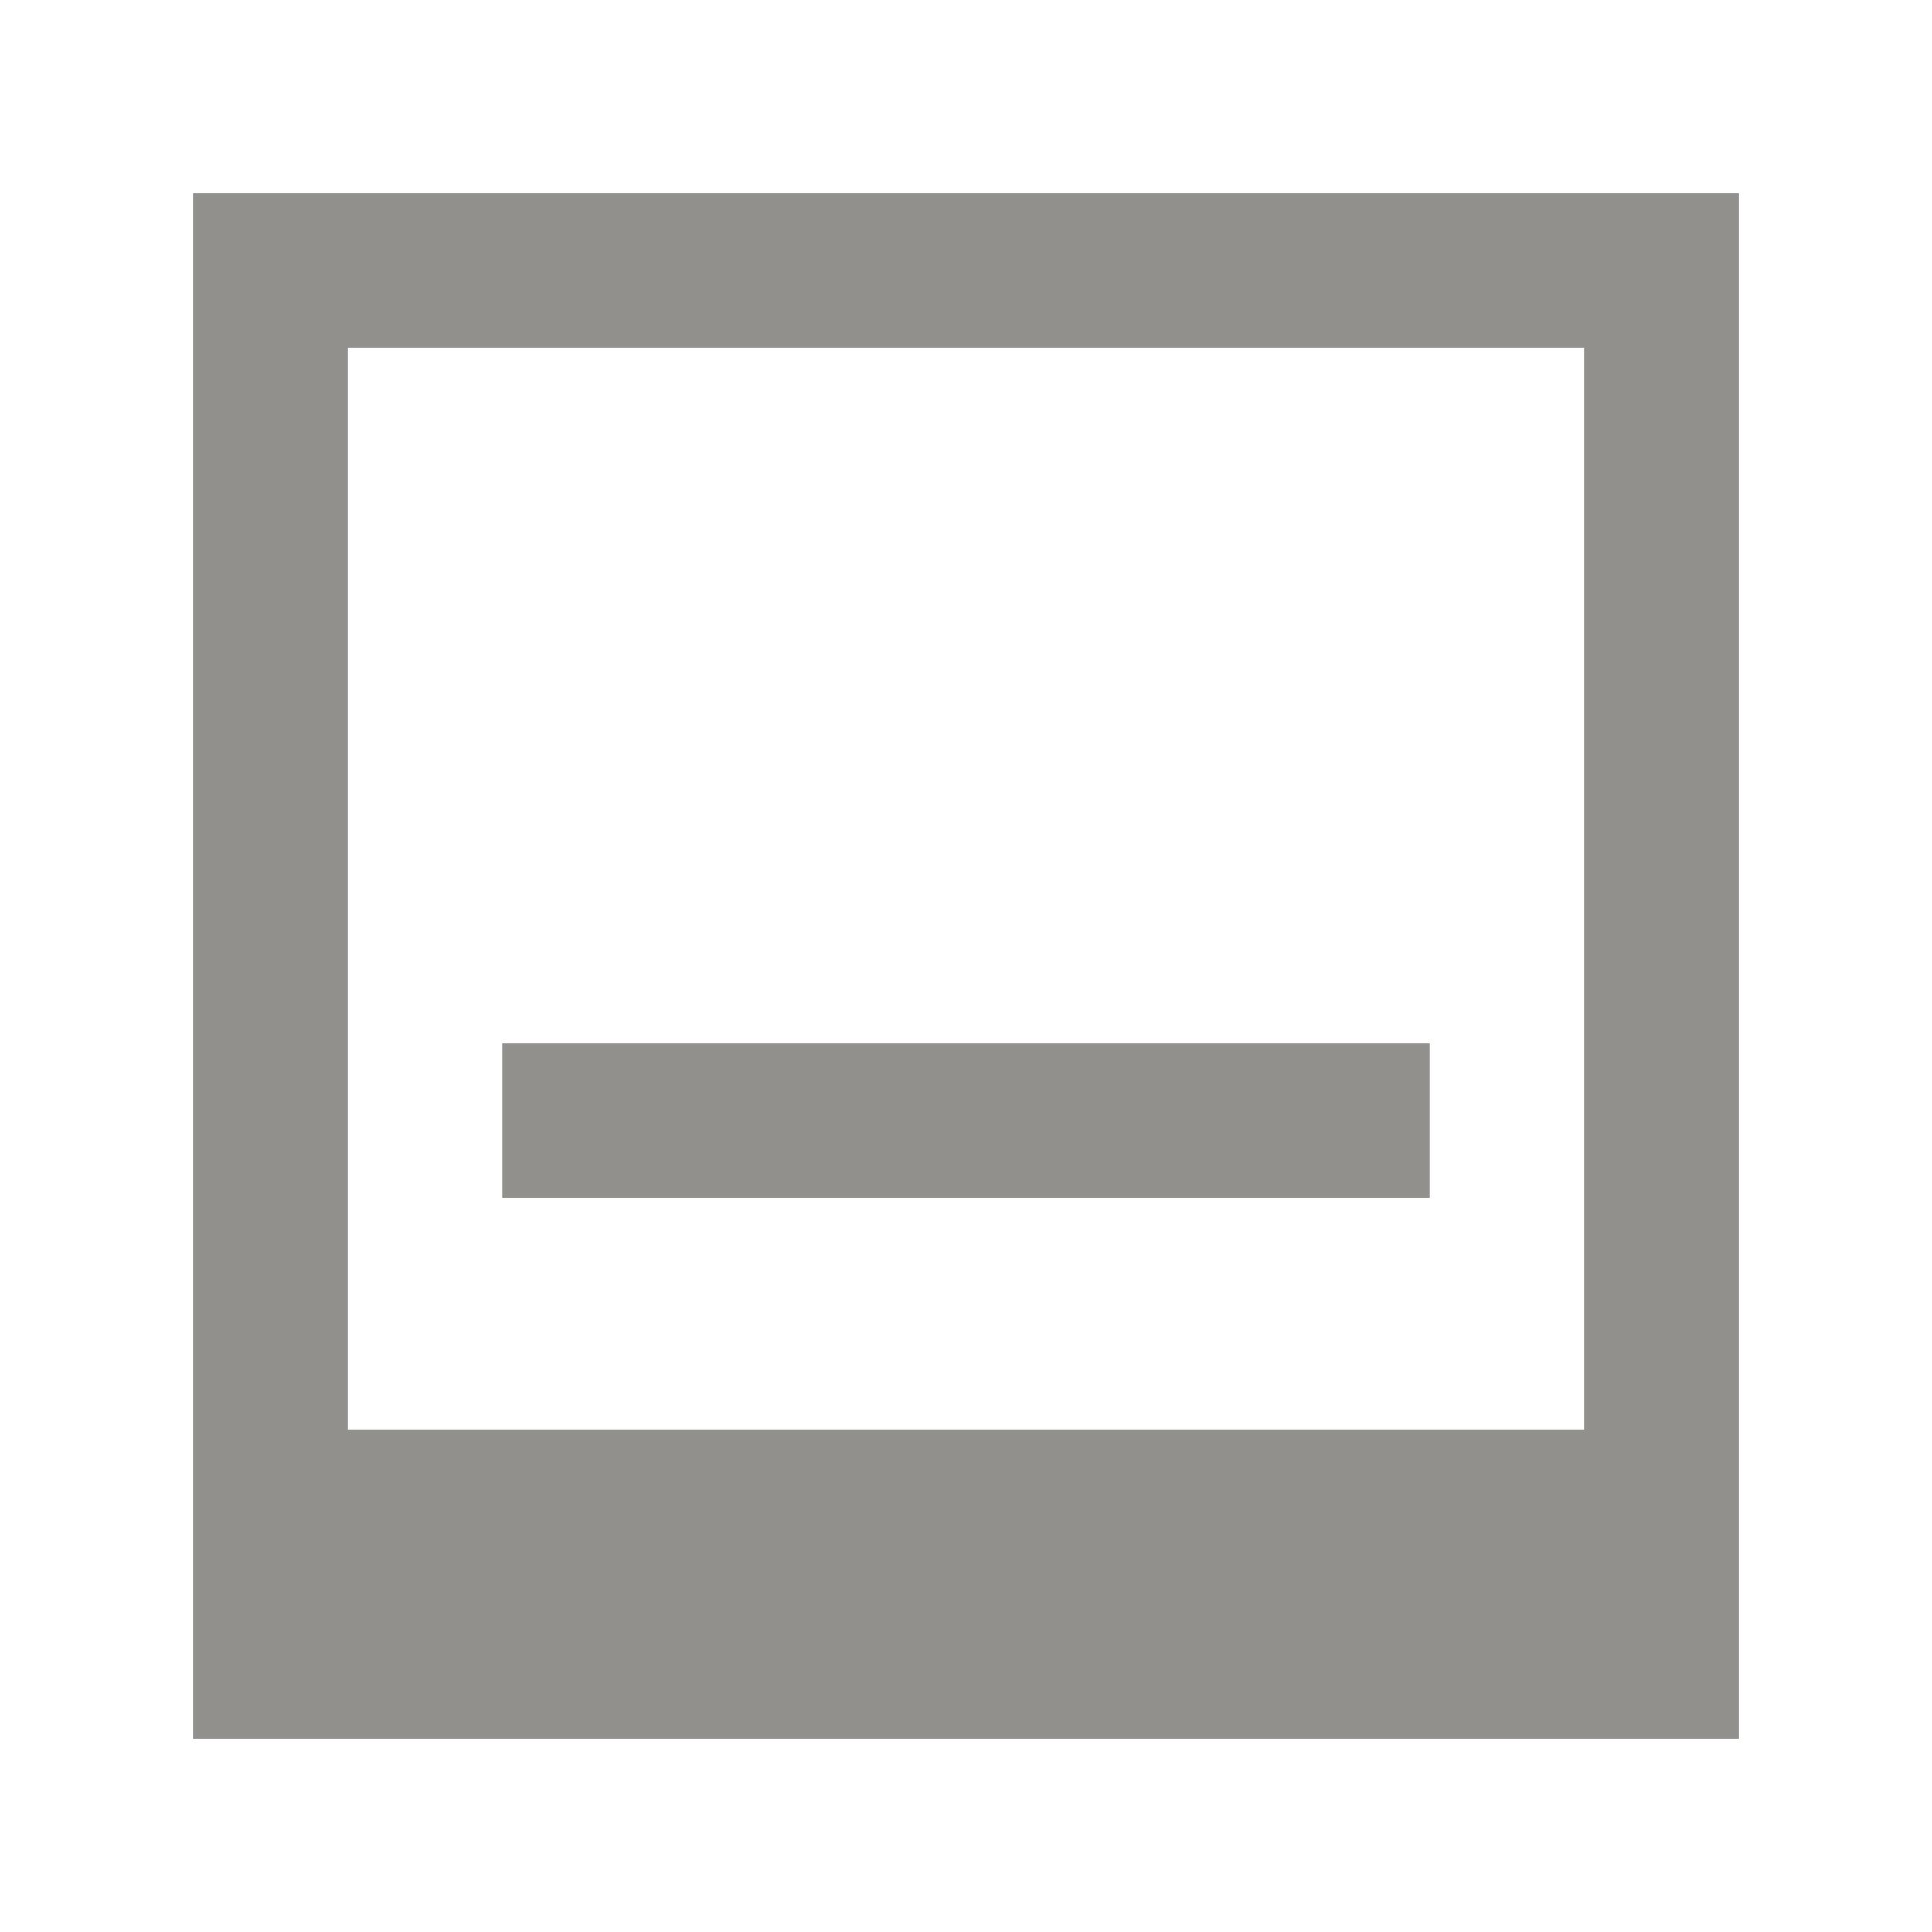 <!-- Generated by IcoMoon.io -->
<svg version="1.1" xmlns="http://www.w3.org/2000/svg" width="40" height="40" viewBox="0 0 40 40">
<title>mp-image-1</title>
<path fill="#91908d" d="M10.4 24.8v-3.2h19.2v3.2h-19.2zM7.2 29.6v-22.4h25.6v22.4h-25.6zM4 36h32v-32h-32v32z"></path>
</svg>
